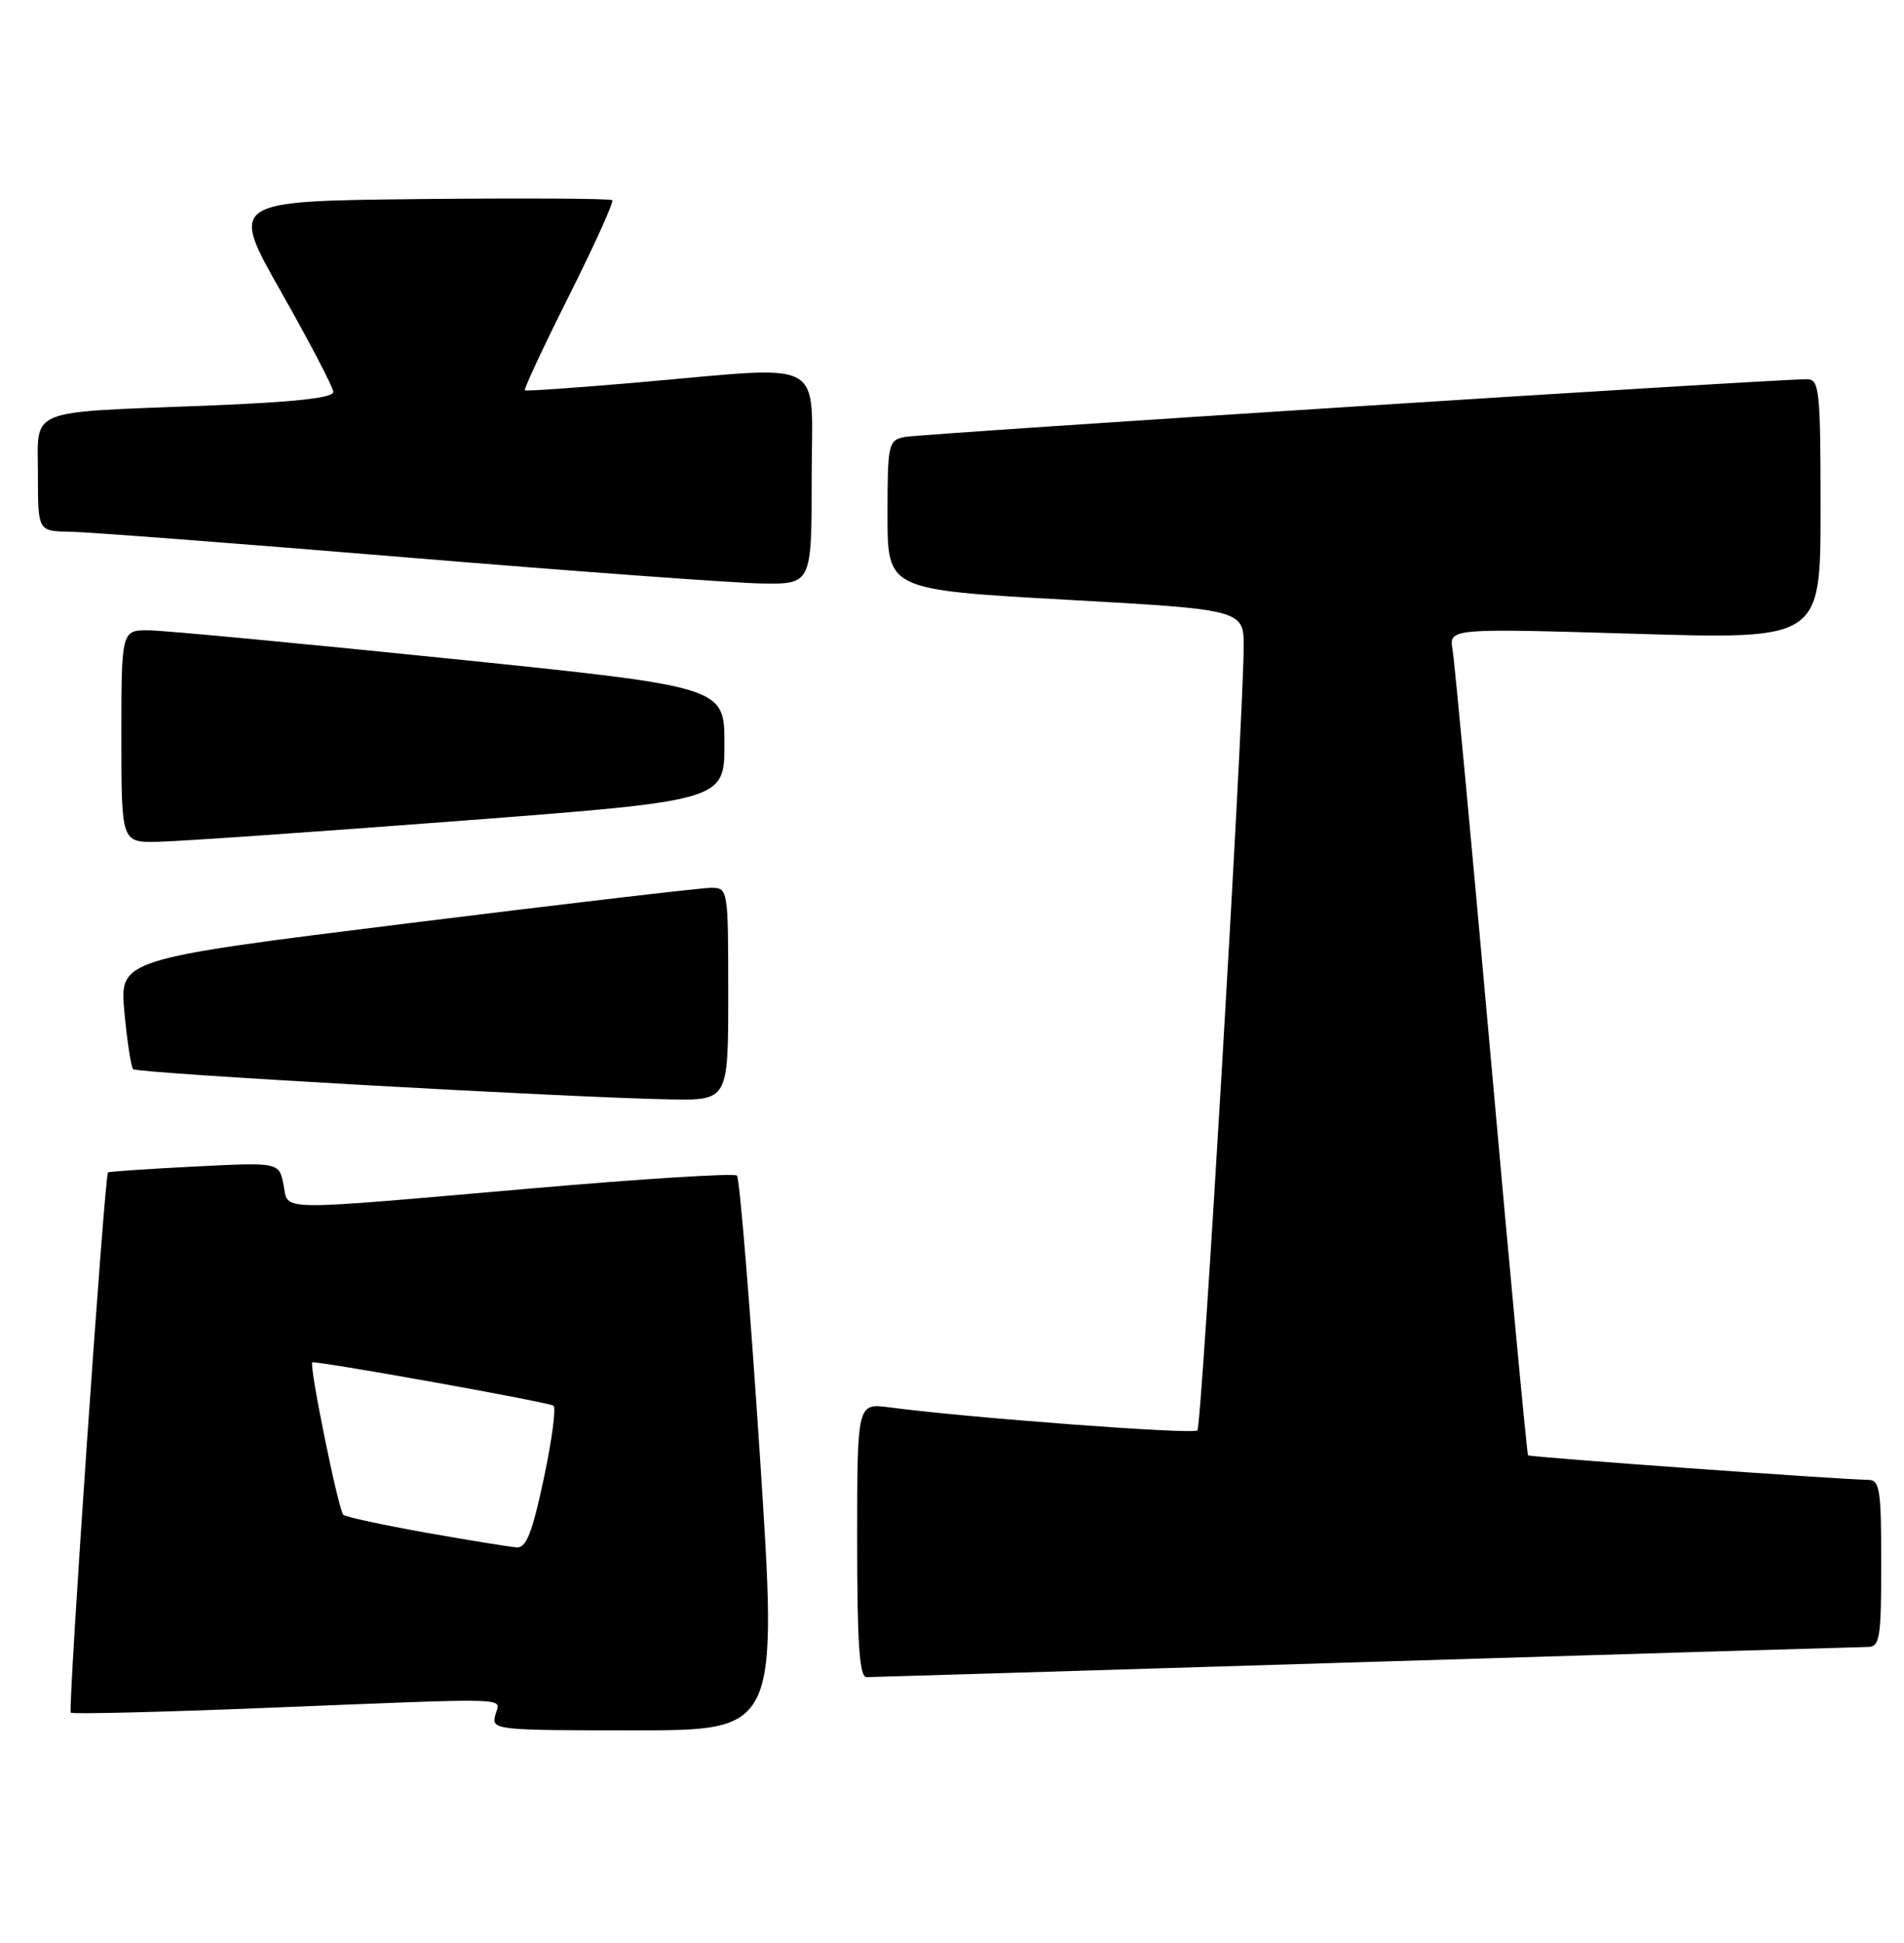 <?xml version="1.0" encoding="UTF-8" standalone="no"?>
<!DOCTYPE svg PUBLIC "-//W3C//DTD SVG 1.1//EN" "http://www.w3.org/Graphics/SVG/1.1/DTD/svg11.dtd" >
<svg xmlns="http://www.w3.org/2000/svg" xmlns:xlink="http://www.w3.org/1999/xlink" version="1.1" viewBox="0 0 251 256">
 <g >
 <path fill="currentColor"
d=" M 100.17 191.75 C 98.86 171.81 97.50 155.23 97.15 154.90 C 96.79 154.56 84.58 155.33 70.00 156.60 C 35.60 159.59 38.08 159.63 37.37 156.08 C 36.78 153.15 36.78 153.15 25.64 153.71 C 19.51 154.02 14.38 154.37 14.24 154.48 C 13.78 154.85 8.93 225.26 9.33 225.67 C 9.55 225.88 21.15 225.60 35.11 225.04 C 68.67 223.70 65.91 223.61 65.29 226.00 C 64.78 227.95 65.26 228.00 83.65 228.00 C 102.54 228.00 102.54 228.00 100.17 191.75 Z  M 180.00 219.00 C 215.48 217.91 245.29 217.02 246.25 217.01 C 247.81 217.00 248.00 215.81 248.00 206.00 C 248.00 196.20 247.81 195.00 246.25 194.99 C 242.59 194.95 201.68 192.01 201.44 191.76 C 201.30 191.62 199.11 168.32 196.58 140.00 C 194.05 111.67 191.76 87.21 191.49 85.64 C 191.01 82.78 191.01 82.78 215.50 83.51 C 240.00 84.25 240.00 84.25 240.00 67.12 C 240.00 51.49 239.85 50.00 238.25 49.97 C 234.52 49.91 121.37 57.15 119.25 57.58 C 117.10 58.02 117.00 58.48 117.00 67.88 C 117.00 77.71 117.00 77.71 140.50 79.02 C 164.00 80.33 164.00 80.33 163.95 85.41 C 163.83 96.52 158.43 187.90 157.85 188.48 C 157.30 189.04 127.67 186.82 117.25 185.44 C 113.00 184.88 113.00 184.88 113.00 202.94 C 113.00 216.73 113.30 221.00 114.25 220.99 C 114.94 220.98 144.52 220.09 180.00 219.00 Z  M 96.00 131.00 C 96.00 117.15 95.98 117.00 93.75 116.98 C 92.51 116.98 74.46 119.09 53.62 121.68 C 15.75 126.39 15.75 126.39 16.40 133.39 C 16.76 137.23 17.28 140.61 17.55 140.88 C 18.09 141.42 75.21 144.63 88.25 144.86 C 96.00 145.00 96.00 145.00 96.00 131.00 Z  M 60.50 108.17 C 95.50 105.50 95.50 105.50 95.50 98.00 C 95.50 90.50 95.50 90.50 59.50 86.81 C 39.70 84.78 21.81 83.09 19.75 83.06 C 16.00 83.00 16.00 83.00 16.00 97.00 C 16.00 111.00 16.00 111.00 20.75 110.92 C 23.36 110.88 41.25 109.64 60.50 108.17 Z  M 107.00 63.00 C 107.00 46.82 109.51 48.20 84.00 50.40 C 76.03 51.09 69.36 51.56 69.19 51.43 C 69.02 51.31 71.63 45.72 75.00 39.00 C 78.37 32.28 80.94 26.60 80.71 26.38 C 80.48 26.15 69.04 26.09 55.29 26.23 C 30.27 26.50 30.27 26.50 37.08 38.50 C 40.82 45.10 43.91 51.01 43.94 51.64 C 43.98 52.43 38.82 52.99 27.25 53.45 C 3.20 54.40 5.00 53.66 5.00 62.58 C 5.00 70.00 5.00 70.00 9.25 70.06 C 11.59 70.10 31.50 71.62 53.50 73.44 C 75.50 75.26 96.54 76.81 100.25 76.88 C 107.00 77.00 107.00 77.00 107.00 63.00 Z  M 56.14 201.95 C 50.44 200.93 45.54 199.88 45.26 199.59 C 44.60 198.93 40.73 179.93 41.17 179.52 C 41.48 179.23 71.45 184.59 72.95 185.21 C 73.34 185.37 72.78 189.66 71.70 194.75 C 70.18 201.93 69.38 203.98 68.12 203.89 C 67.23 203.83 61.84 202.96 56.14 201.95 Z "/>
</g>
</svg>